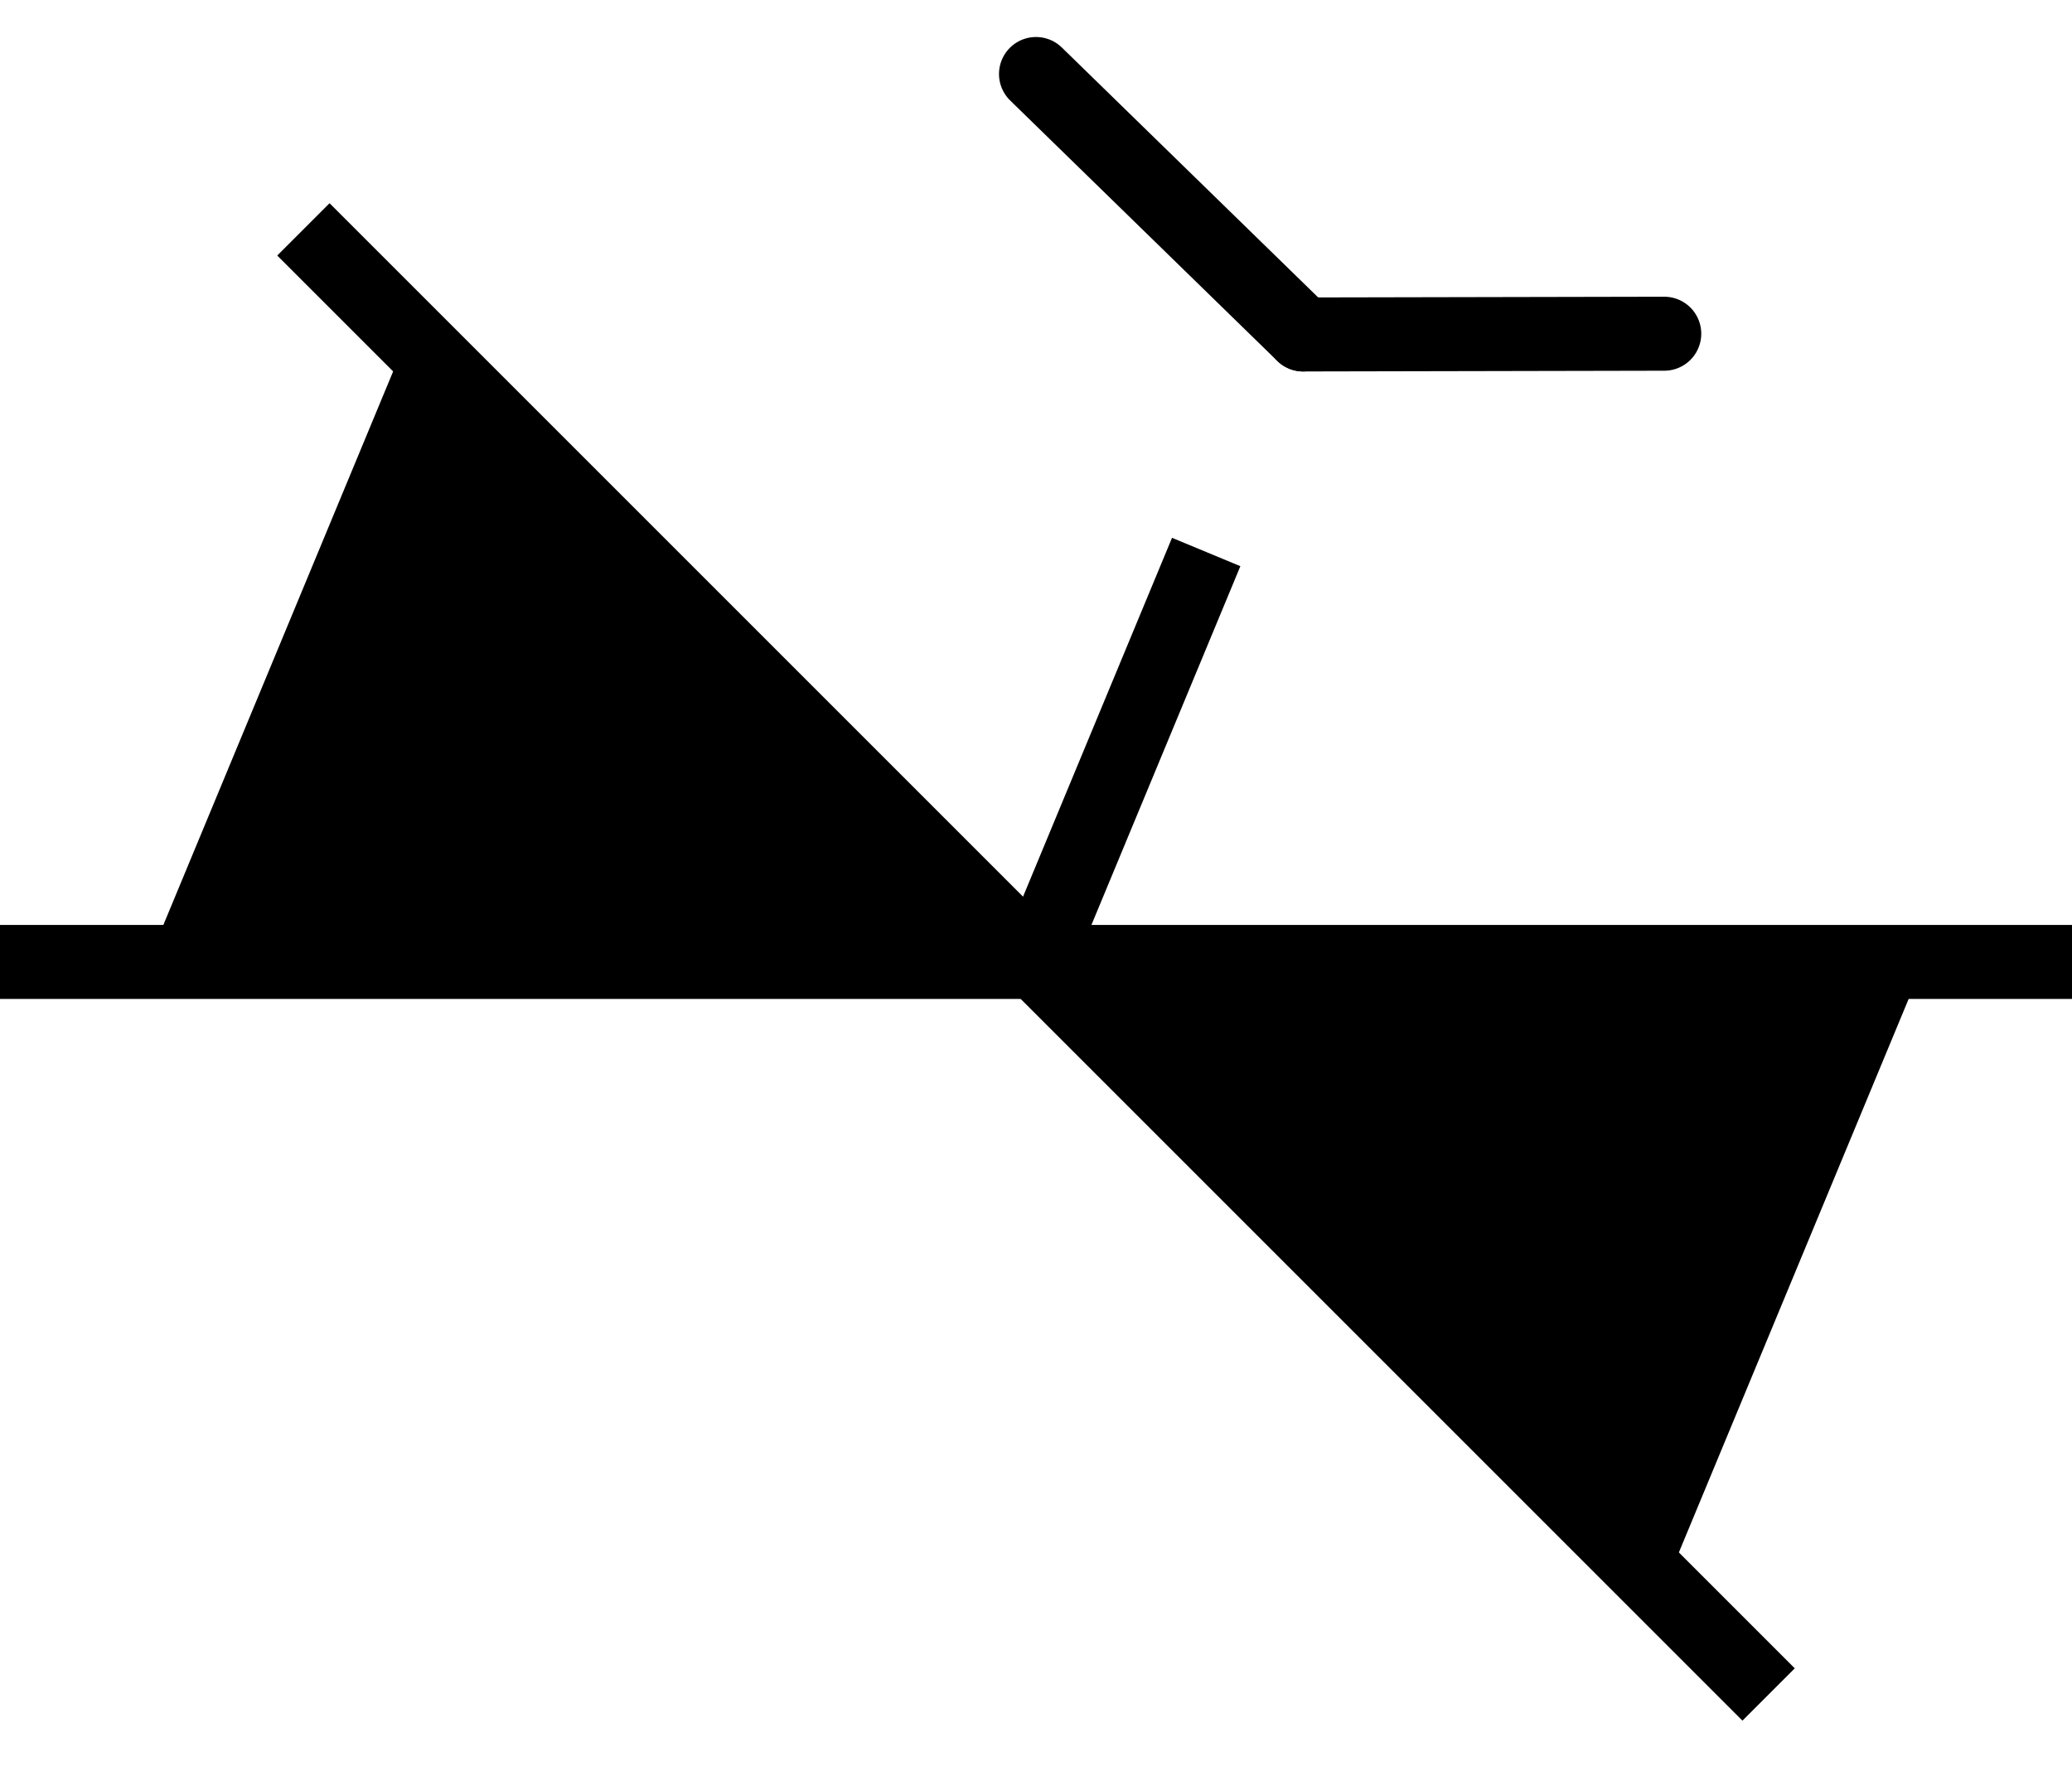 <svg width="28" height="24" viewBox="0 0 28 24" fill="none" xmlns="http://www.w3.org/2000/svg">
  <path d="M14 13L5.52 4.52L2 13H14Z" fill="black"/>
  <path d="M14 13L22.48 21.48L26 13H14Z" fill="black"/>
  <path d="M4.1 3.1L23.9 22.9" stroke="black" stroke-miterlimit="10"/>
  <path d="M0 13H28" stroke="black" stroke-miterlimit="10"/>
  <path d="M14 13L16.3 7.46" stroke="black" stroke-miterlimit="10"/>
  <path d="M17.61 4.52L22.49 4.51" stroke="black" stroke-miterlimit="10" stroke-linecap="round"/>
  <path d="M14 1L17.61 4.52" stroke="black" stroke-miterlimit="10" stroke-linecap="round"/>
</svg>
